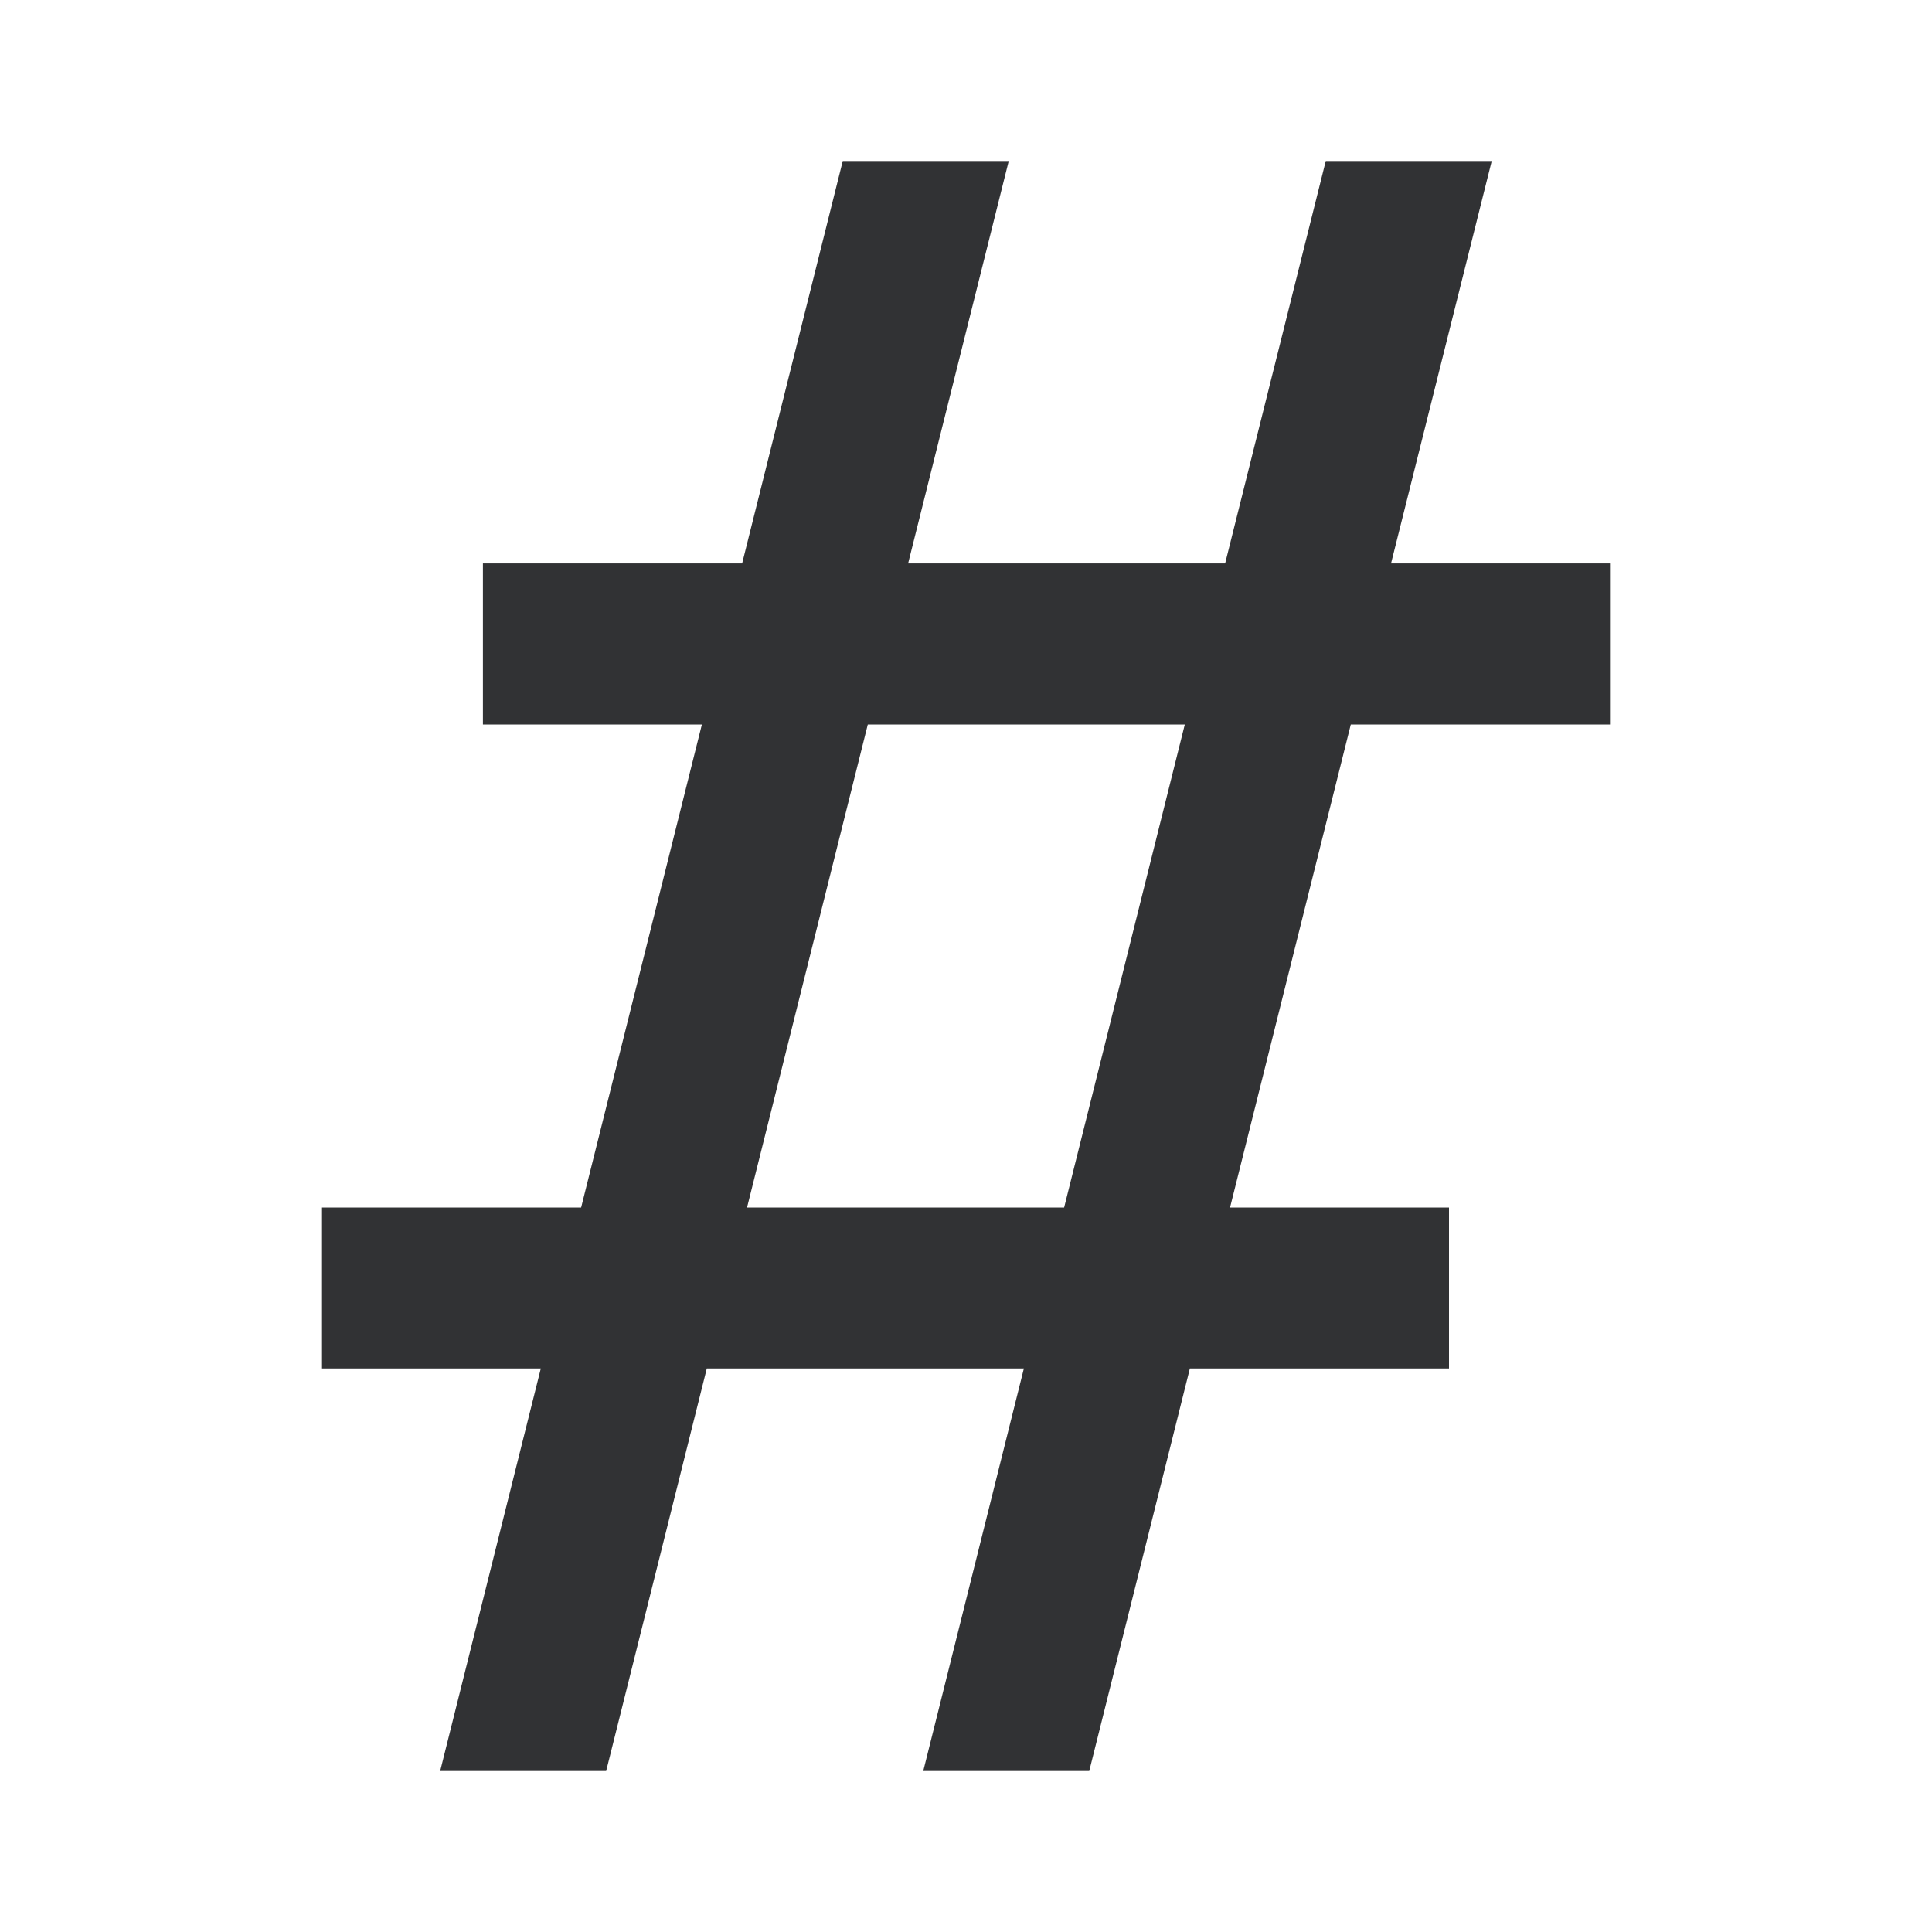 <svg width="24" height="24" viewBox="0 0 24 24" fill="none" xmlns="http://www.w3.org/2000/svg">
<g id="hashtag">
<path id="Fill 1" fill-rule="evenodd" clip-rule="evenodd" d="M16.469 2L15.219 6.999H11.281L12.531 2H10.469L9.219 6.999H5.999V9H8.719L7.219 15H4V17H6.718L5.468 22H7.53L8.78 17H12.719L11.469 22H13.531L14.781 17H18V15H15.28L16.78 9H20V6.999H17.28L18.531 2H16.469ZM10.78 9H14.718L13.219 15H9.28L10.78 9Z" fill="#313234"/>
</g>
</svg>
